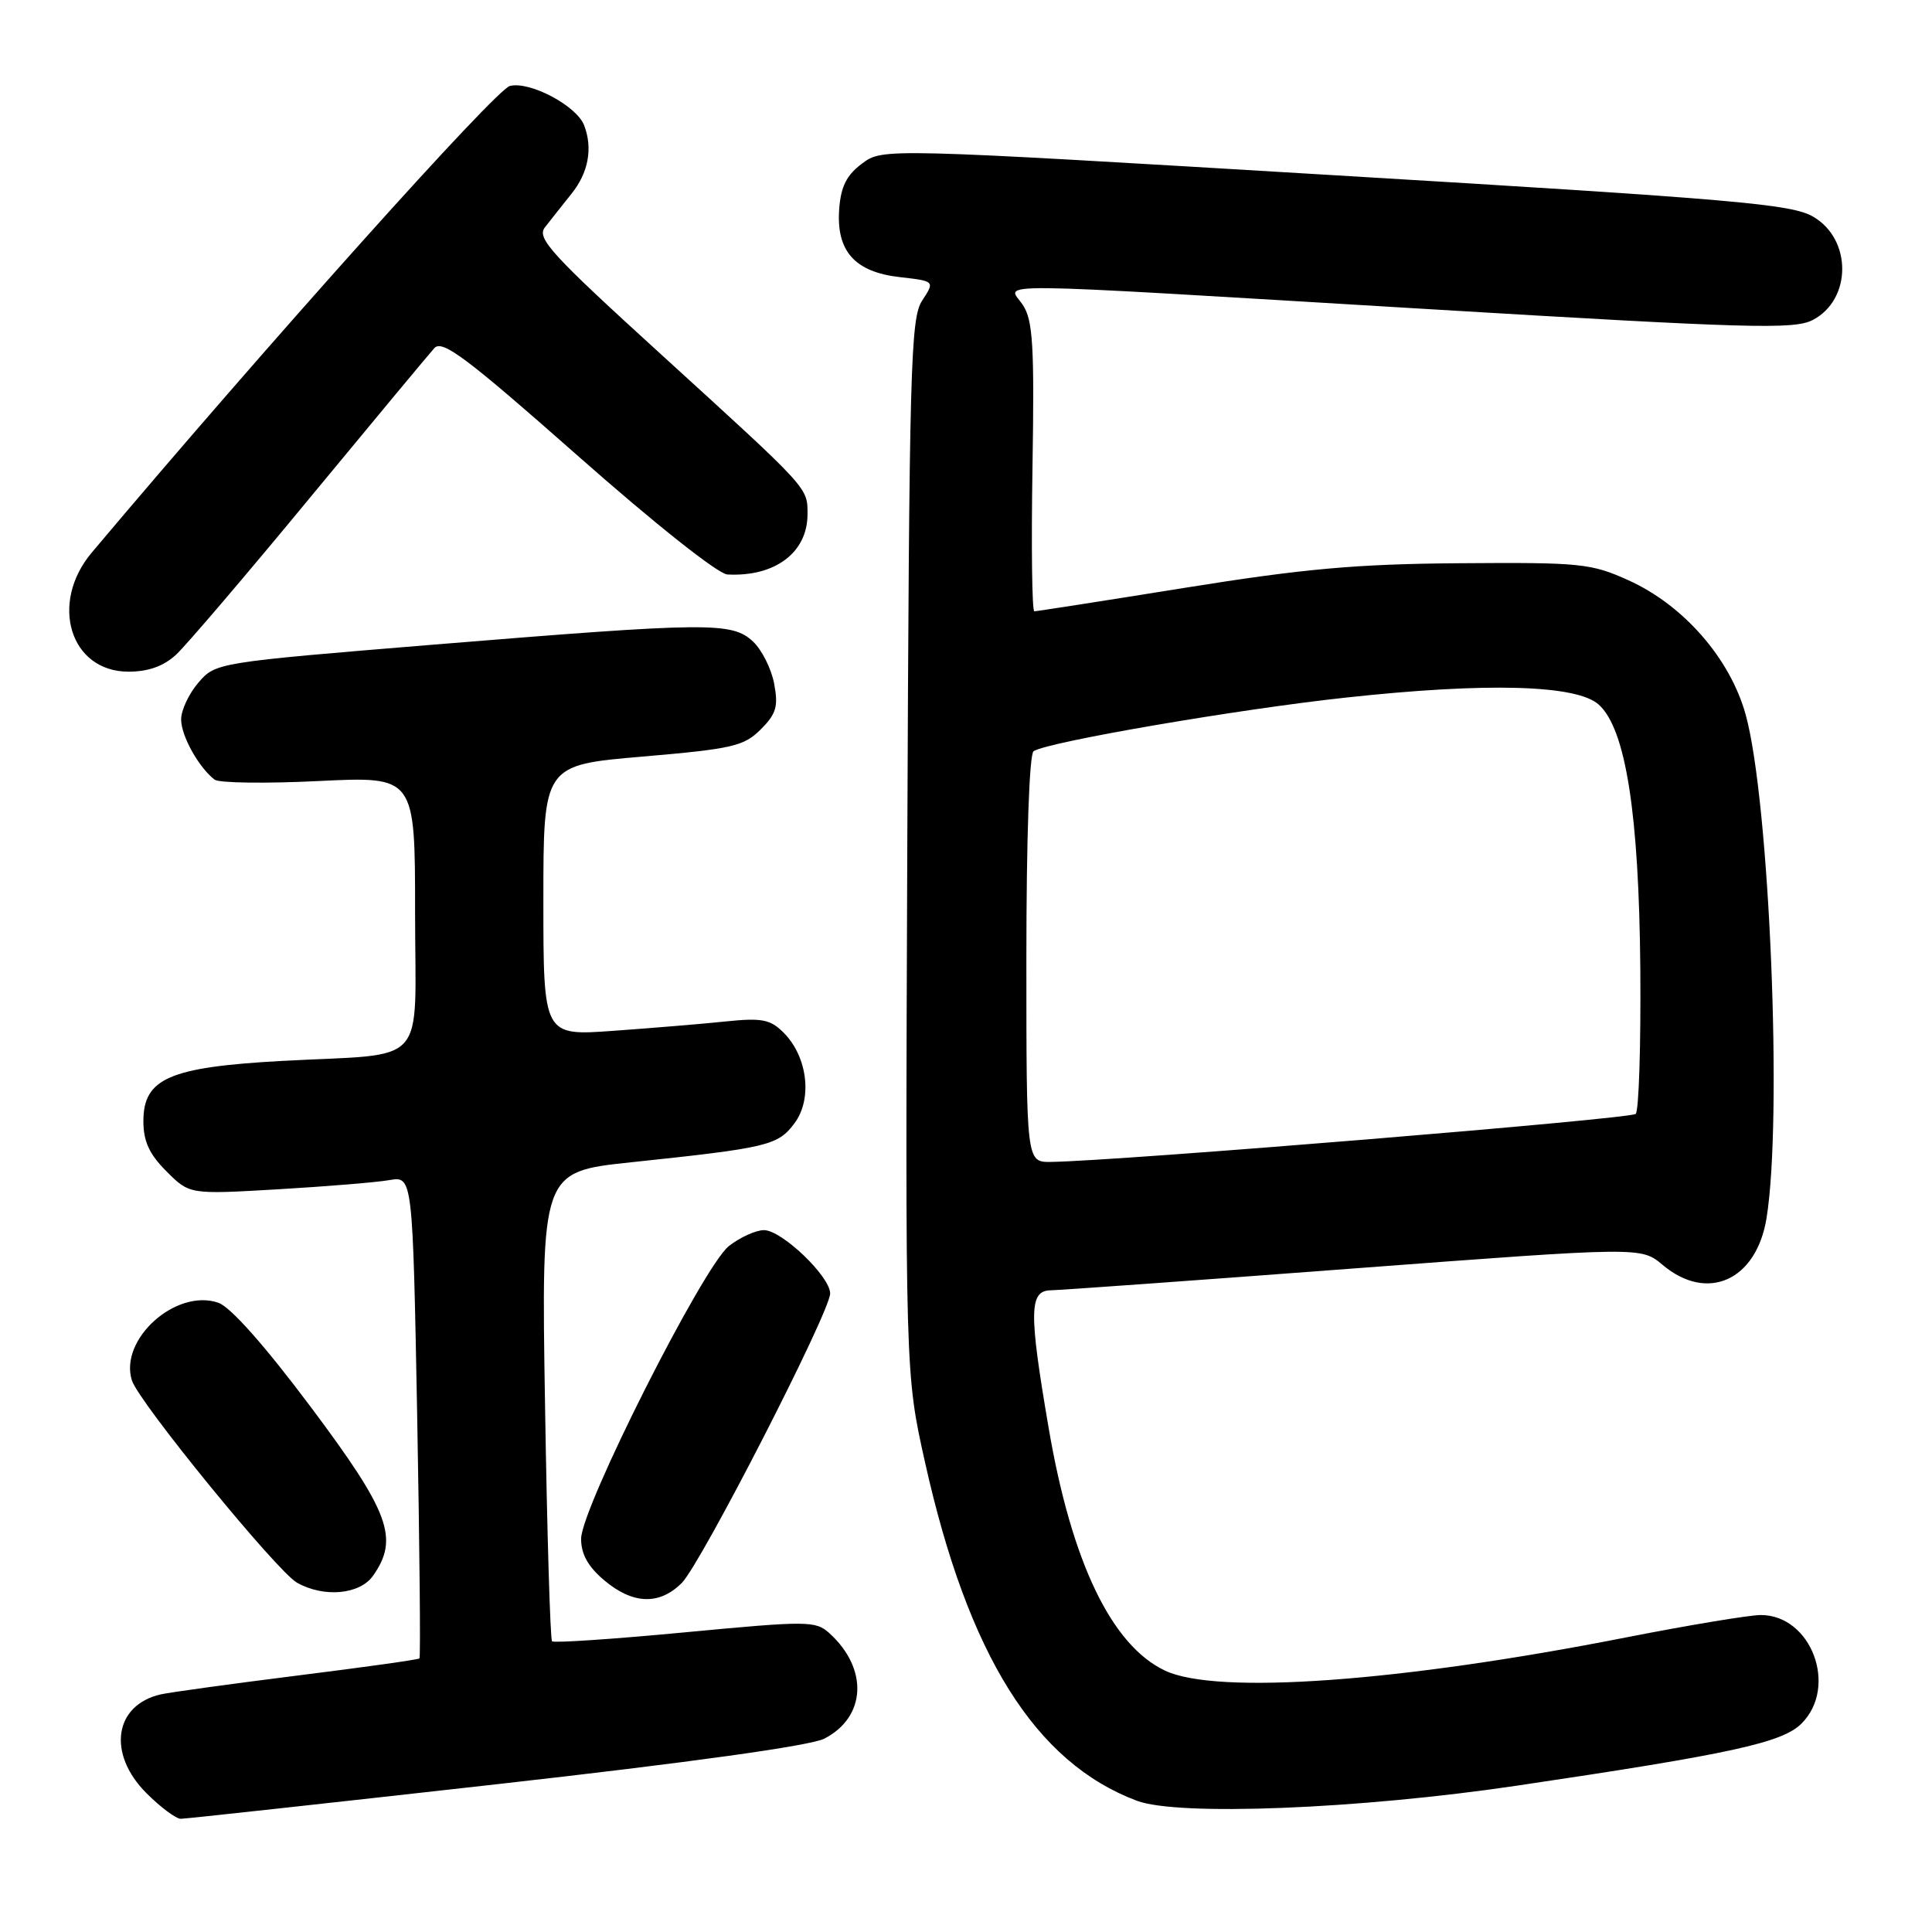 <?xml version="1.0" encoding="UTF-8" standalone="no"?>
<!DOCTYPE svg PUBLIC "-//W3C//DTD SVG 1.1//EN" "http://www.w3.org/Graphics/SVG/1.1/DTD/svg11.dtd" >
<svg xmlns="http://www.w3.org/2000/svg" xmlns:xlink="http://www.w3.org/1999/xlink" version="1.1" viewBox="0 0 256 256">
 <g >
 <path fill="currentColor"
d=" M 65.74 236.43 C 91.37 233.55 107.42 231.32 109.23 230.38 C 114.78 227.51 115.09 221.11 109.89 216.40 C 108.07 214.76 107.04 214.75 90.78 216.29 C 81.32 217.19 73.39 217.72 73.15 217.48 C 72.91 217.24 72.49 203.15 72.22 186.16 C 71.72 155.27 71.72 155.27 83.61 154.01 C 101.79 152.09 103.07 151.79 105.28 148.83 C 107.68 145.61 107.01 140.01 103.83 136.83 C 102.07 135.07 100.95 134.85 96.13 135.35 C 93.04 135.67 86.34 136.23 81.25 136.59 C 72.00 137.26 72.00 137.26 72.00 119.31 C 72.00 101.37 72.00 101.37 85.17 100.25 C 97.03 99.23 98.57 98.88 100.79 96.66 C 102.86 94.60 103.15 93.61 102.58 90.59 C 102.21 88.61 100.94 86.09 99.77 85.00 C 96.98 82.40 93.94 82.44 57.54 85.41 C 28.70 87.78 28.57 87.80 26.29 90.45 C 25.03 91.91 24.00 94.11 24.00 95.33 C 24.00 97.51 26.34 101.70 28.44 103.31 C 29.02 103.75 35.24 103.84 42.25 103.49 C 55.00 102.87 55.00 102.87 55.00 120.85 C 55.00 141.81 57.07 139.51 37.31 140.58 C 22.44 141.40 19.00 142.90 19.00 148.56 C 19.00 151.23 19.78 152.94 22.06 155.21 C 25.11 158.27 25.11 158.27 36.81 157.59 C 43.24 157.21 49.89 156.67 51.59 156.37 C 54.68 155.84 54.68 155.84 55.28 187.65 C 55.60 205.15 55.74 219.59 55.58 219.75 C 55.43 219.91 48.14 220.93 39.40 222.02 C 30.65 223.12 22.52 224.24 21.32 224.51 C 15.12 225.91 14.18 232.38 19.40 237.60 C 21.27 239.47 23.32 241.00 23.95 241.00 C 24.59 241.00 43.39 238.94 65.74 236.43 Z  M 201.00 236.61 C 229.41 232.40 236.17 230.92 238.71 228.38 C 243.59 223.50 240.01 213.99 233.30 214.00 C 231.76 214.01 223.75 215.34 215.50 216.96 C 185.50 222.87 161.21 224.62 154.36 221.36 C 147.28 218.01 141.99 206.98 138.96 189.26 C 136.31 173.78 136.36 171.01 139.25 170.97 C 140.49 170.95 158.59 169.65 179.48 168.07 C 217.46 165.21 217.46 165.21 220.31 167.61 C 226.23 172.59 232.72 169.68 234.07 161.44 C 236.22 148.32 234.48 106.15 231.31 94.69 C 229.25 87.26 223.09 80.19 215.78 76.89 C 210.83 74.65 209.42 74.51 193.50 74.63 C 179.73 74.73 172.81 75.35 157.05 77.88 C 146.36 79.60 137.36 81.00 137.05 81.00 C 136.75 81.00 136.64 72.42 136.81 61.92 C 137.07 45.82 136.87 42.46 135.54 40.42 C 133.54 37.38 128.56 37.33 188.95 40.94 C 231.71 43.51 237.72 43.68 240.18 42.41 C 245.38 39.72 245.42 31.71 240.25 28.71 C 237.39 27.04 229.97 26.40 176.99 23.23 C 116.97 19.63 116.97 19.63 114.23 21.67 C 112.19 23.18 111.42 24.71 111.20 27.68 C 110.78 33.26 113.26 36.05 119.23 36.72 C 123.88 37.25 123.88 37.25 122.19 39.83 C 120.65 42.18 120.48 48.62 120.22 112.22 C 119.95 182.03 119.95 182.03 122.57 193.76 C 128.27 219.33 137.17 233.55 150.64 238.61 C 156.11 240.67 180.03 239.72 201.00 236.61 Z  M 90.34 209.75 C 92.89 207.19 110.00 173.82 110.00 171.39 C 110.00 169.14 103.59 163.00 101.23 163.00 C 100.15 163.00 98.06 163.95 96.58 165.11 C 93.18 167.79 77.00 199.84 77.00 203.90 C 77.00 205.94 77.93 207.61 80.08 209.41 C 83.86 212.60 87.38 212.71 90.34 209.75 Z  M 49.44 208.78 C 52.90 203.85 51.62 200.39 41.23 186.50 C 35.09 178.30 30.55 173.18 28.93 172.62 C 23.31 170.69 15.75 177.49 17.48 182.92 C 18.38 185.78 36.70 208.22 39.35 209.71 C 42.92 211.73 47.69 211.29 49.44 208.78 Z  M 23.33 86.75 C 24.67 85.51 32.64 76.17 41.03 66.00 C 49.43 55.83 56.87 46.88 57.56 46.12 C 58.61 44.98 61.81 47.37 76.53 60.37 C 86.71 69.36 95.14 76.05 96.37 76.12 C 102.68 76.46 107.00 73.22 107.00 68.14 C 107.00 64.57 107.33 64.94 87.72 47.07 C 73.09 33.75 71.09 31.58 72.19 30.14 C 72.89 29.24 74.48 27.23 75.73 25.67 C 77.97 22.88 78.57 19.65 77.40 16.60 C 76.40 14.01 70.21 10.73 67.56 11.39 C 65.66 11.87 35.11 45.96 12.15 73.23 C 6.51 79.94 9.30 89.00 17.02 89.00 C 19.64 89.00 21.67 88.28 23.33 86.75 Z  M 136.00 127.06 C 136.00 111.02 136.39 99.88 136.96 99.53 C 138.98 98.28 163.96 93.99 178.28 92.44 C 197.01 90.40 208.95 90.73 211.85 93.37 C 215.42 96.60 217.18 107.82 217.35 128.42 C 217.43 138.54 217.16 147.17 216.74 147.60 C 216.07 148.26 148.00 153.85 139.25 153.96 C 136.00 154.00 136.00 154.00 136.00 127.06 Z "/>
</g>
</svg>
